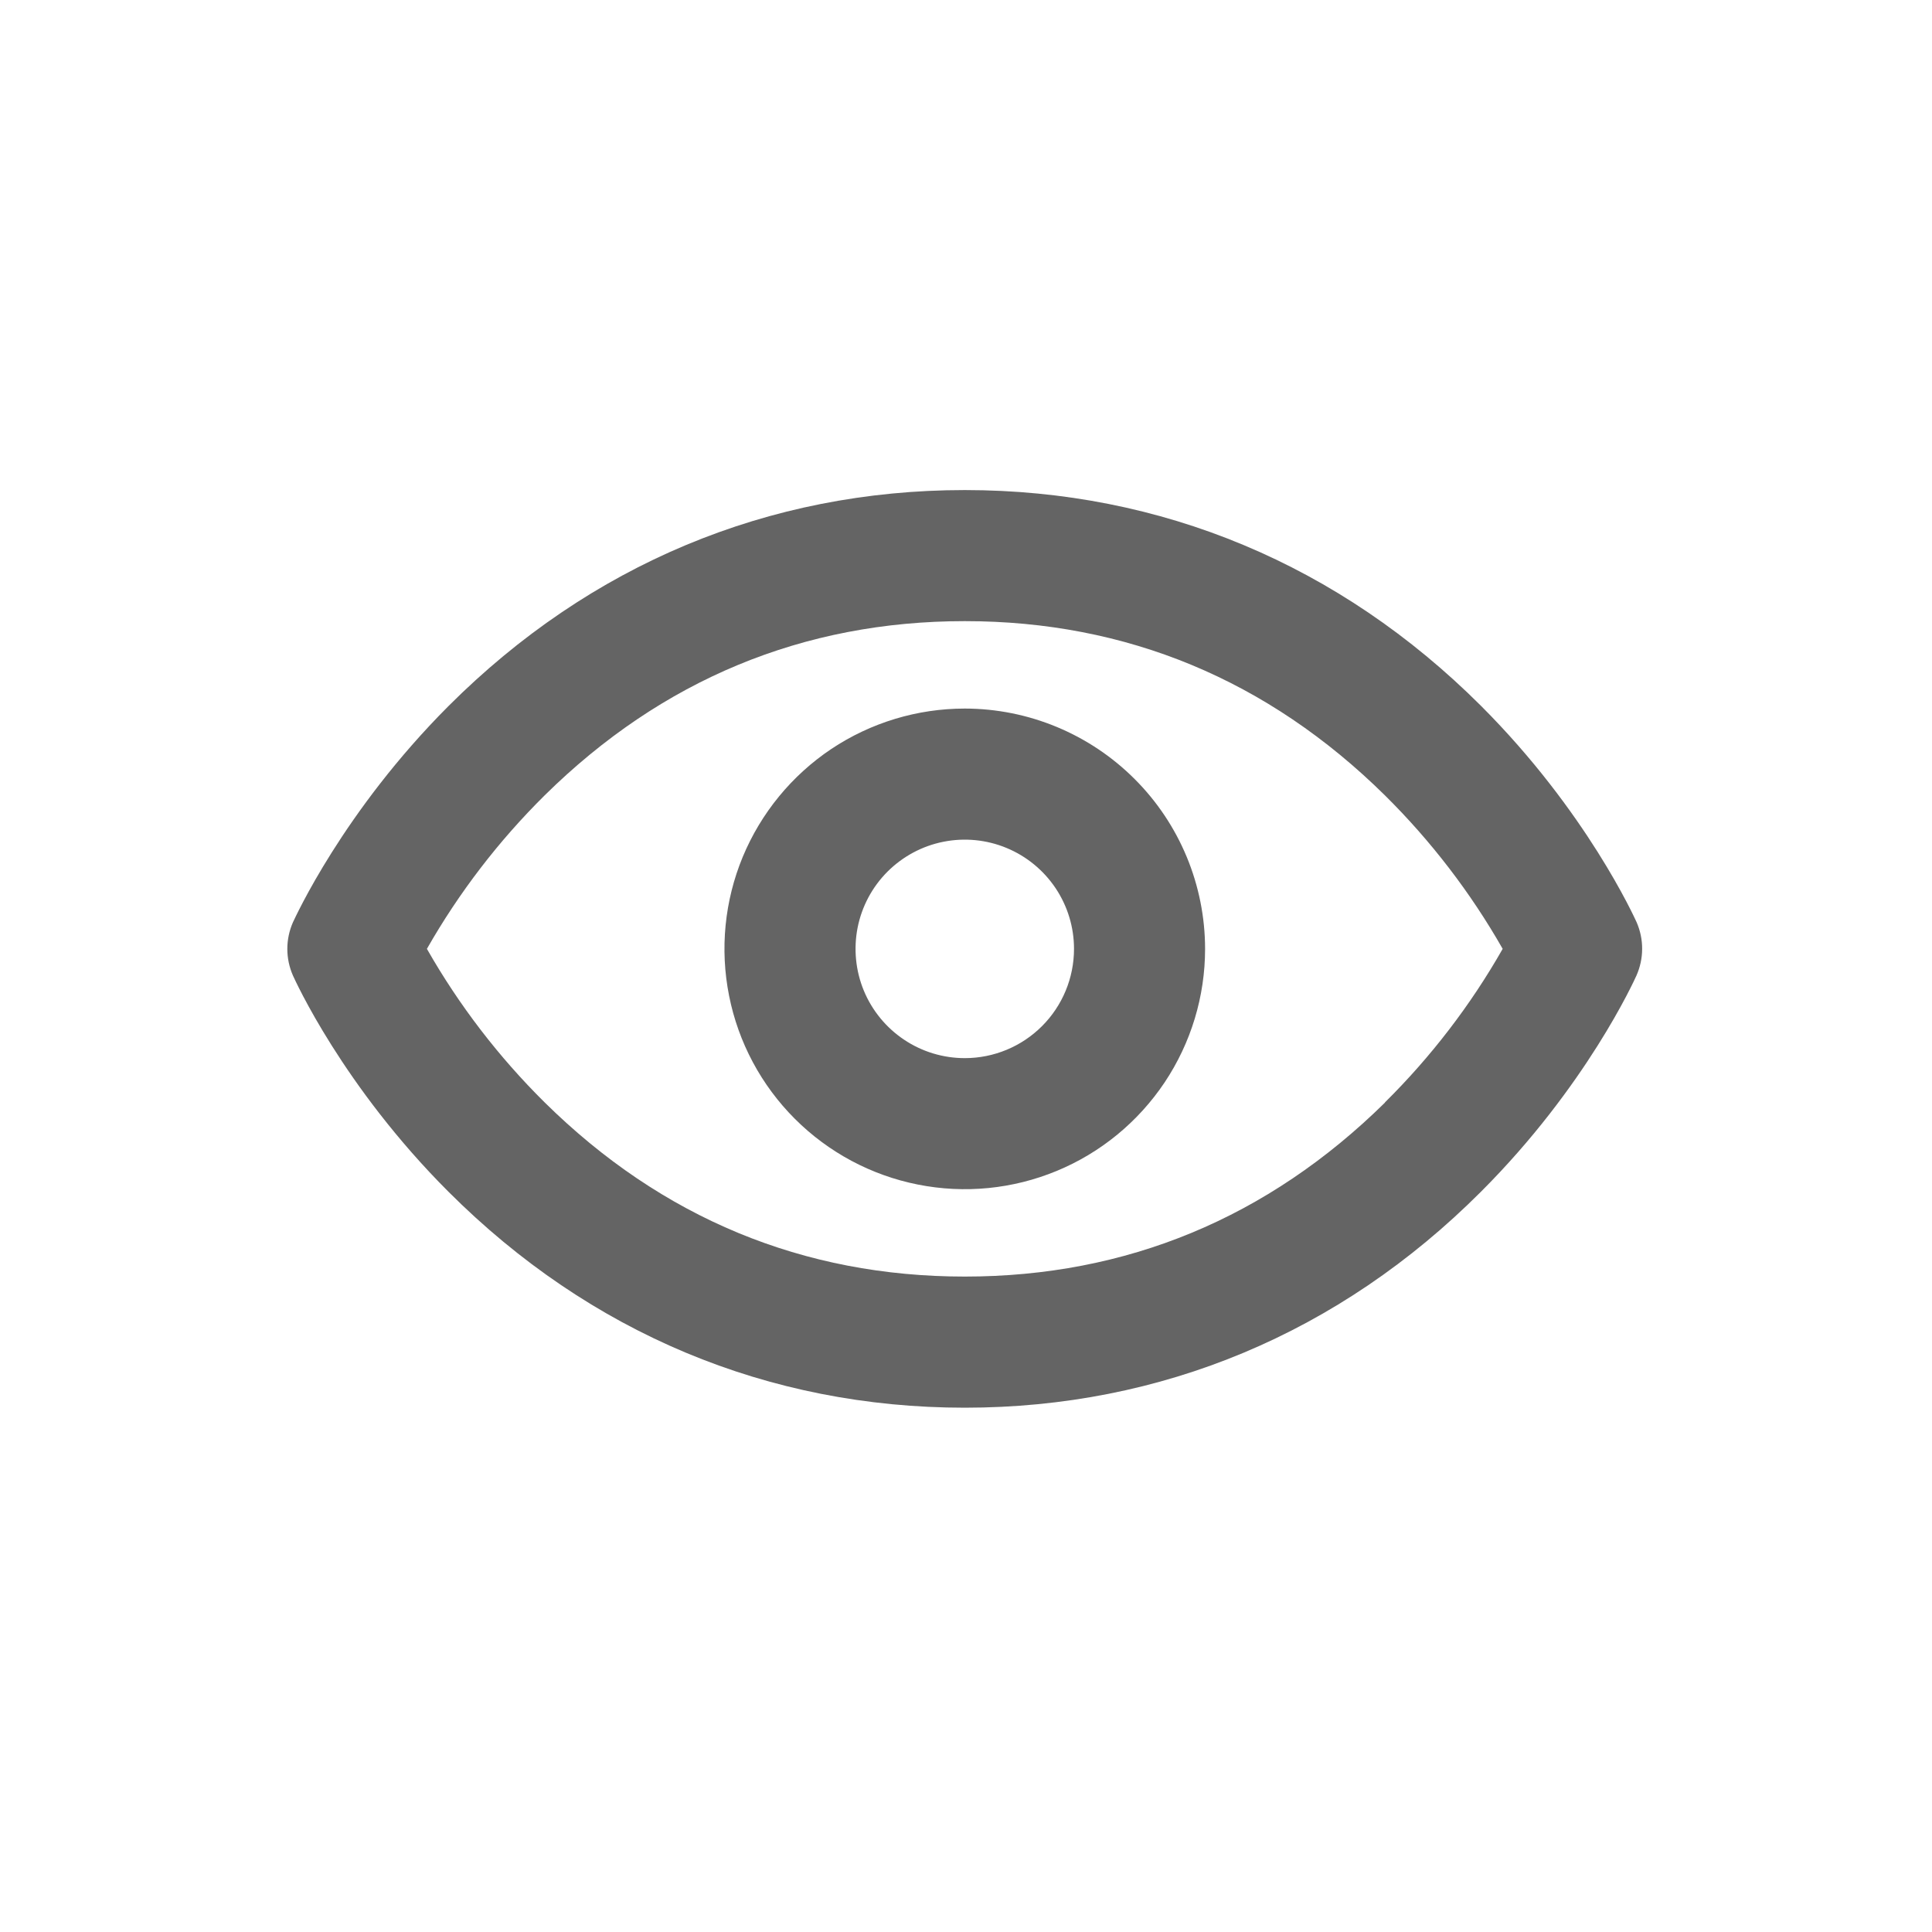 <svg width="32" height="32" viewBox="0 0 32 32" fill="none" xmlns="http://www.w3.org/2000/svg">
<path d="M27.108 15.276C27.074 15.203 26.282 13.443 24.531 11.692C22.189 9.354 19.237 8.117 15.98 8.117C12.723 8.117 9.771 9.354 7.431 11.692C5.681 13.443 4.888 15.203 4.852 15.276C4.791 15.415 4.759 15.565 4.759 15.717C4.759 15.869 4.791 16.019 4.852 16.158C4.886 16.232 5.678 17.991 7.43 19.741C9.771 22.08 12.723 23.316 15.98 23.316C19.237 23.316 22.189 22.08 24.527 19.741C26.279 17.991 27.071 16.232 27.105 16.158C27.166 16.019 27.199 15.869 27.199 15.717C27.2 15.565 27.168 15.415 27.108 15.276ZM22.941 18.261C20.998 20.174 18.657 21.144 15.98 21.144C13.303 21.144 10.962 20.174 9.022 18.26C8.259 17.505 7.602 16.649 7.071 15.716C7.602 14.784 8.259 13.928 9.022 13.173C10.963 11.259 13.303 10.288 15.98 10.288C18.657 10.288 20.997 11.259 22.938 13.173C23.701 13.928 24.358 14.784 24.889 15.716C24.358 16.649 23.701 17.505 22.938 18.26L22.941 18.261ZM15.98 11.736C15.193 11.736 14.423 11.969 13.768 12.406C13.114 12.844 12.604 13.466 12.302 14.193C12.001 14.92 11.922 15.721 12.076 16.493C12.229 17.265 12.608 17.974 13.165 18.531C13.722 19.088 14.431 19.467 15.203 19.62C15.976 19.774 16.776 19.695 17.503 19.394C18.231 19.093 18.852 18.582 19.29 17.928C19.727 17.273 19.96 16.504 19.96 15.716C19.959 14.661 19.54 13.649 18.793 12.903C18.047 12.157 17.035 11.737 15.98 11.736ZM15.98 17.526C15.622 17.526 15.272 17.42 14.975 17.221C14.677 17.022 14.445 16.739 14.308 16.409C14.171 16.078 14.136 15.714 14.205 15.363C14.275 15.012 14.447 14.69 14.7 14.437C14.954 14.184 15.276 14.011 15.627 13.942C15.978 13.872 16.342 13.908 16.672 14.045C17.003 14.182 17.285 14.414 17.484 14.711C17.683 15.009 17.789 15.358 17.789 15.716C17.789 16.196 17.599 16.656 17.259 16.996C16.92 17.335 16.46 17.526 15.98 17.526Z" fill="#646464"/>
</svg>
